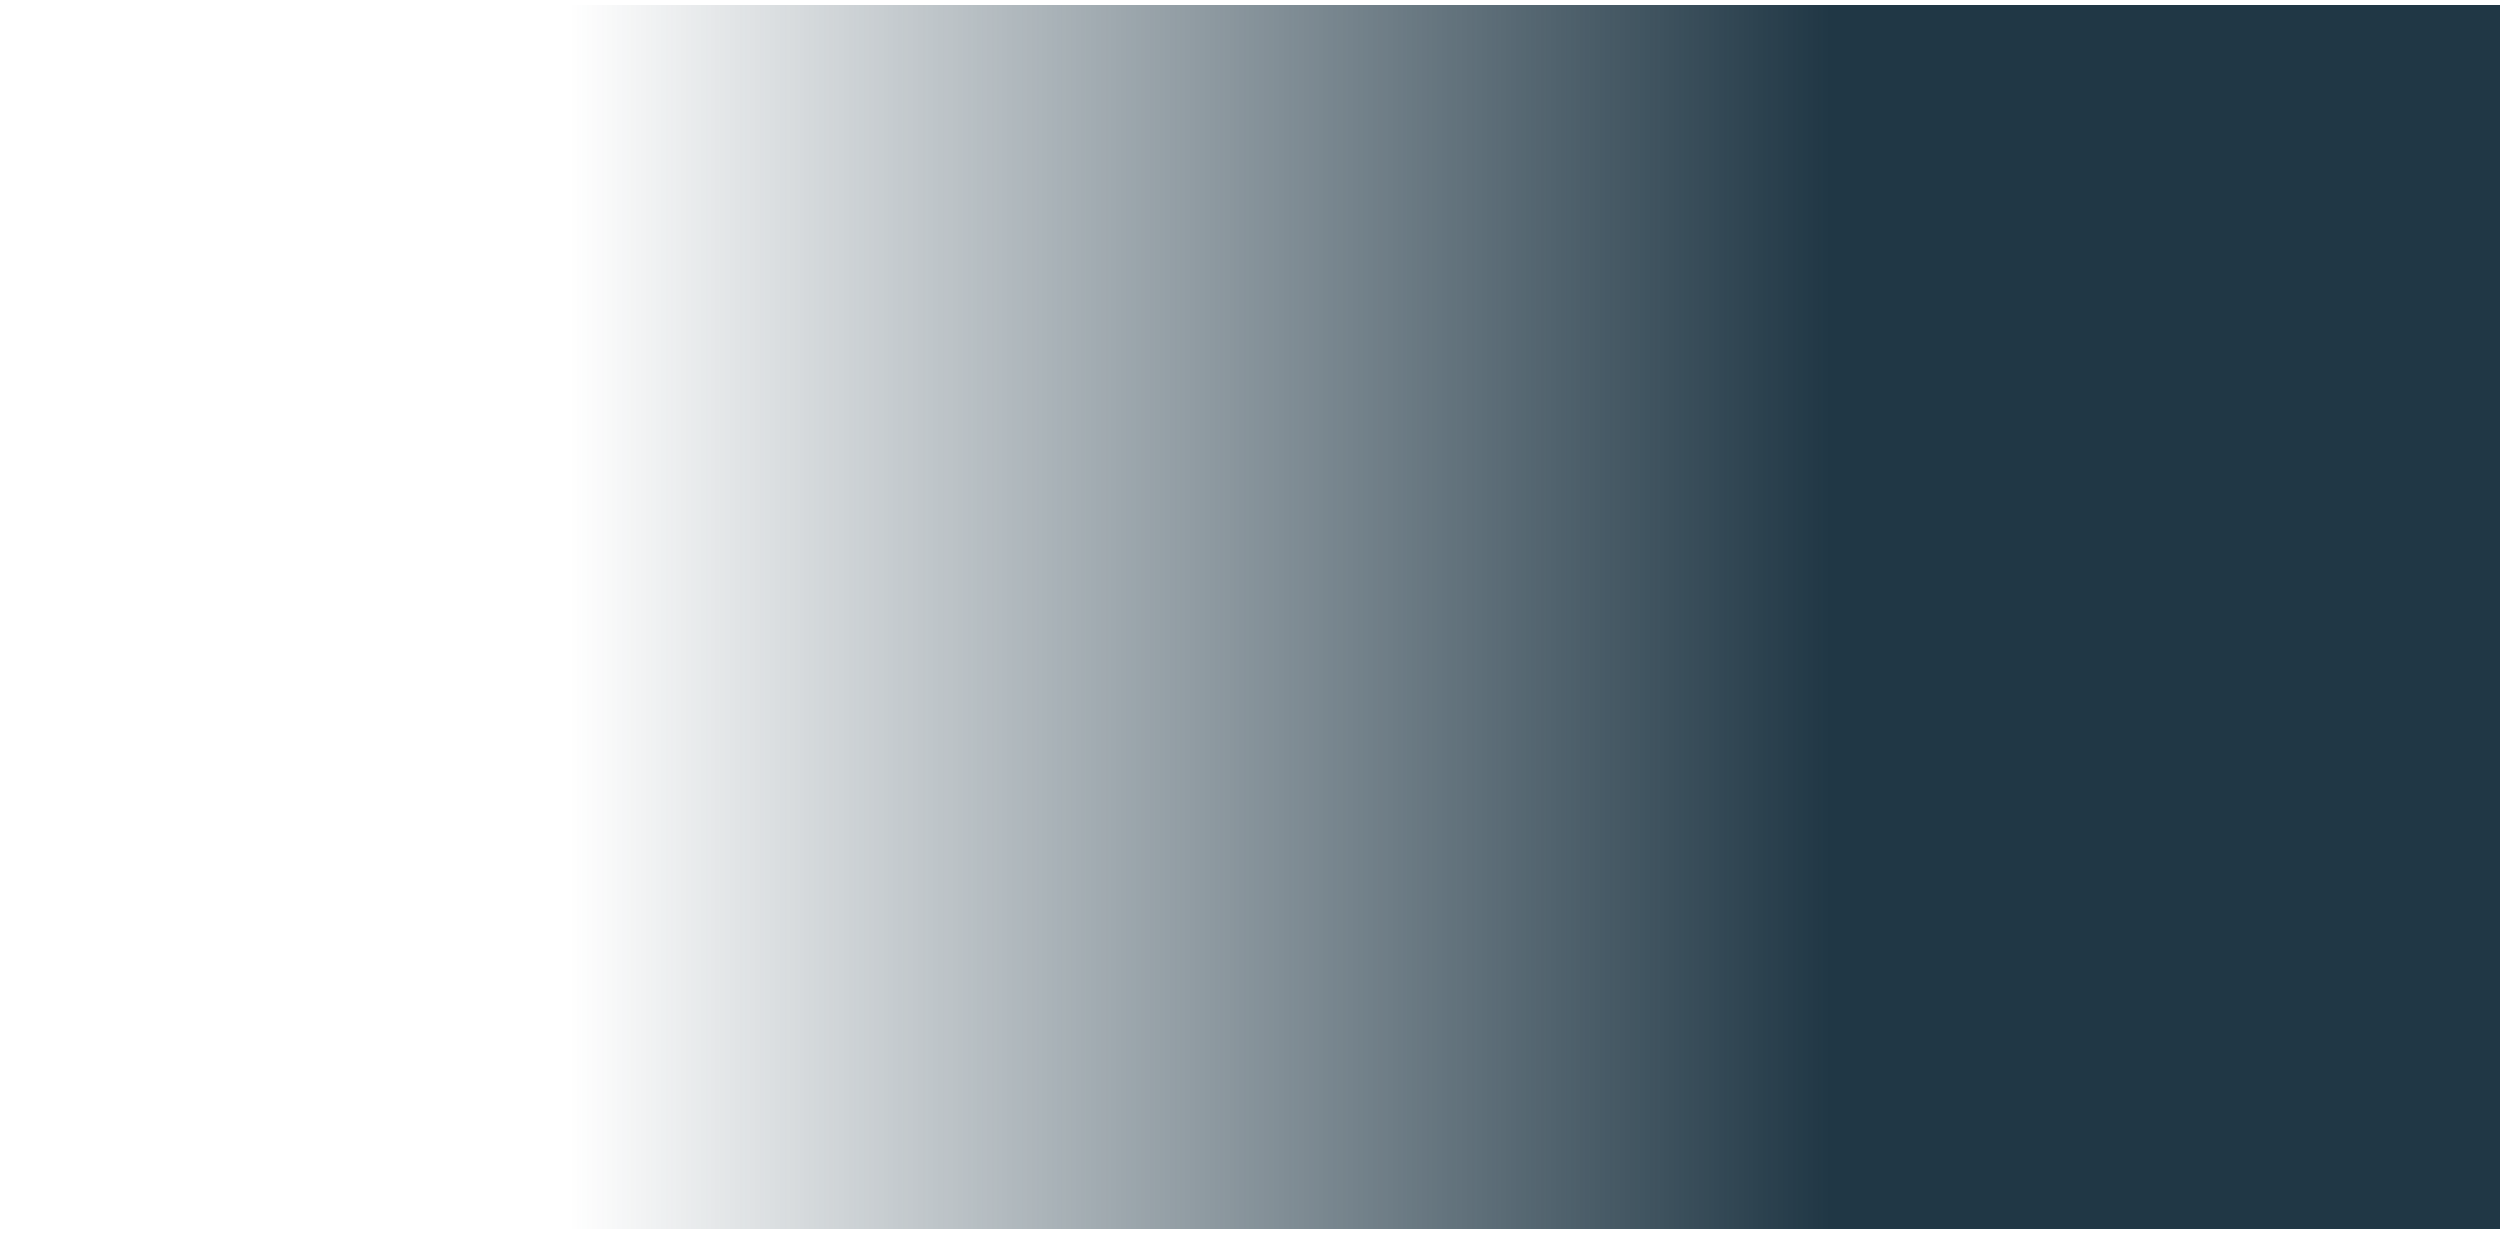 <svg width="1920" height="948" viewBox="0 0 1920 948" fill="none" xmlns="http://www.w3.org/2000/svg">
<g filter="url(#filter0_d_2_245)">
<rect width="1920" height="940" fill="url(#paint0_linear_2_245)" shape-rendering="crispEdges"/>
</g>
<defs>
<filter id="filter0_d_2_245" x="-4" y="0" width="1928" height="948" filterUnits="userSpaceOnUse" color-interpolation-filters="sRGB">
<feFlood flood-opacity="0" result="BackgroundImageFix"/>
<feColorMatrix in="SourceAlpha" type="matrix" values="0 0 0 0 0 0 0 0 0 0 0 0 0 0 0 0 0 0 127 0" result="hardAlpha"/>
<feOffset dy="4"/>
<feGaussianBlur stdDeviation="2"/>
<feComposite in2="hardAlpha" operator="out"/>
<feColorMatrix type="matrix" values="0 0 0 0 0 0 0 0 0 0 0 0 0 0 0 0 0 0 0.25 0"/>
<feBlend mode="normal" in2="BackgroundImageFix" result="effect1_dropShadow_2_245"/>
<feBlend mode="normal" in="SourceGraphic" in2="effect1_dropShadow_2_245" result="shape"/>
</filter>
<linearGradient id="paint0_linear_2_245" x1="1405.5" y1="437.687" x2="437.5" y2="437.687" gradientUnits="userSpaceOnUse">
<stop stop-color="#203745"/>
<stop offset="1" stop-color="#203745" stop-opacity="0"/>
</linearGradient>
</defs>
</svg>
